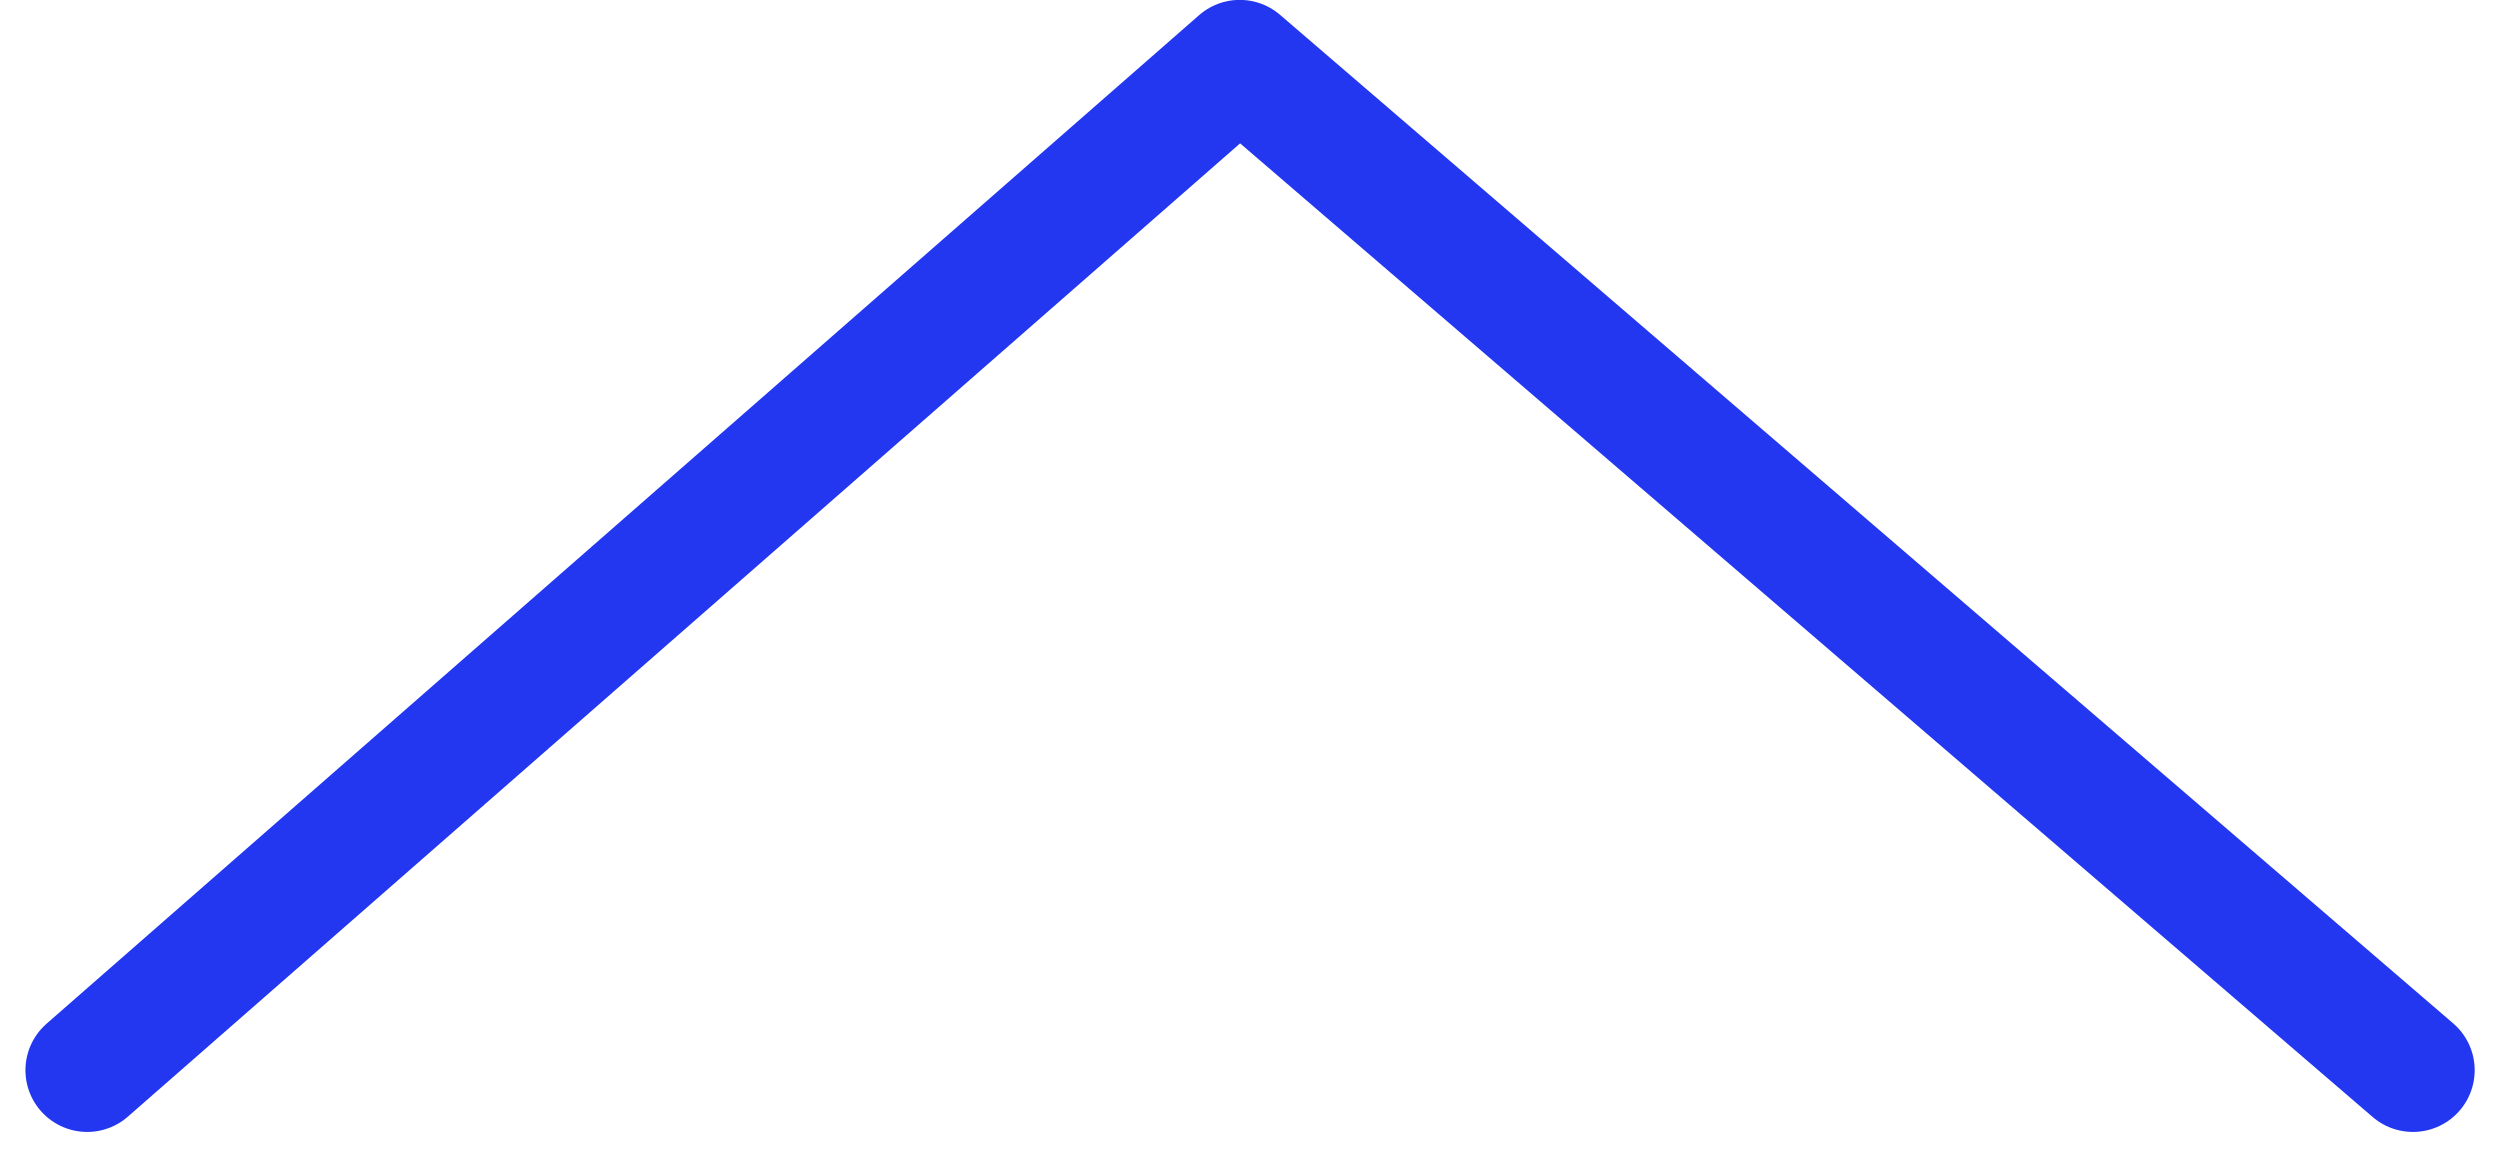 <svg xmlns="http://www.w3.org/2000/svg" width="20.244" height="9.372" viewBox="0 0 20.244 9.372">
  <path id="flecha-up" d="M1582.667,290.833l9.333-8.167,9.5,8.167" transform="translate(-1581.961 -282.167)" fill="none" stroke="#2337f1" stroke-linecap="round" stroke-linejoin="round" stroke-width="1"/>
</svg>
